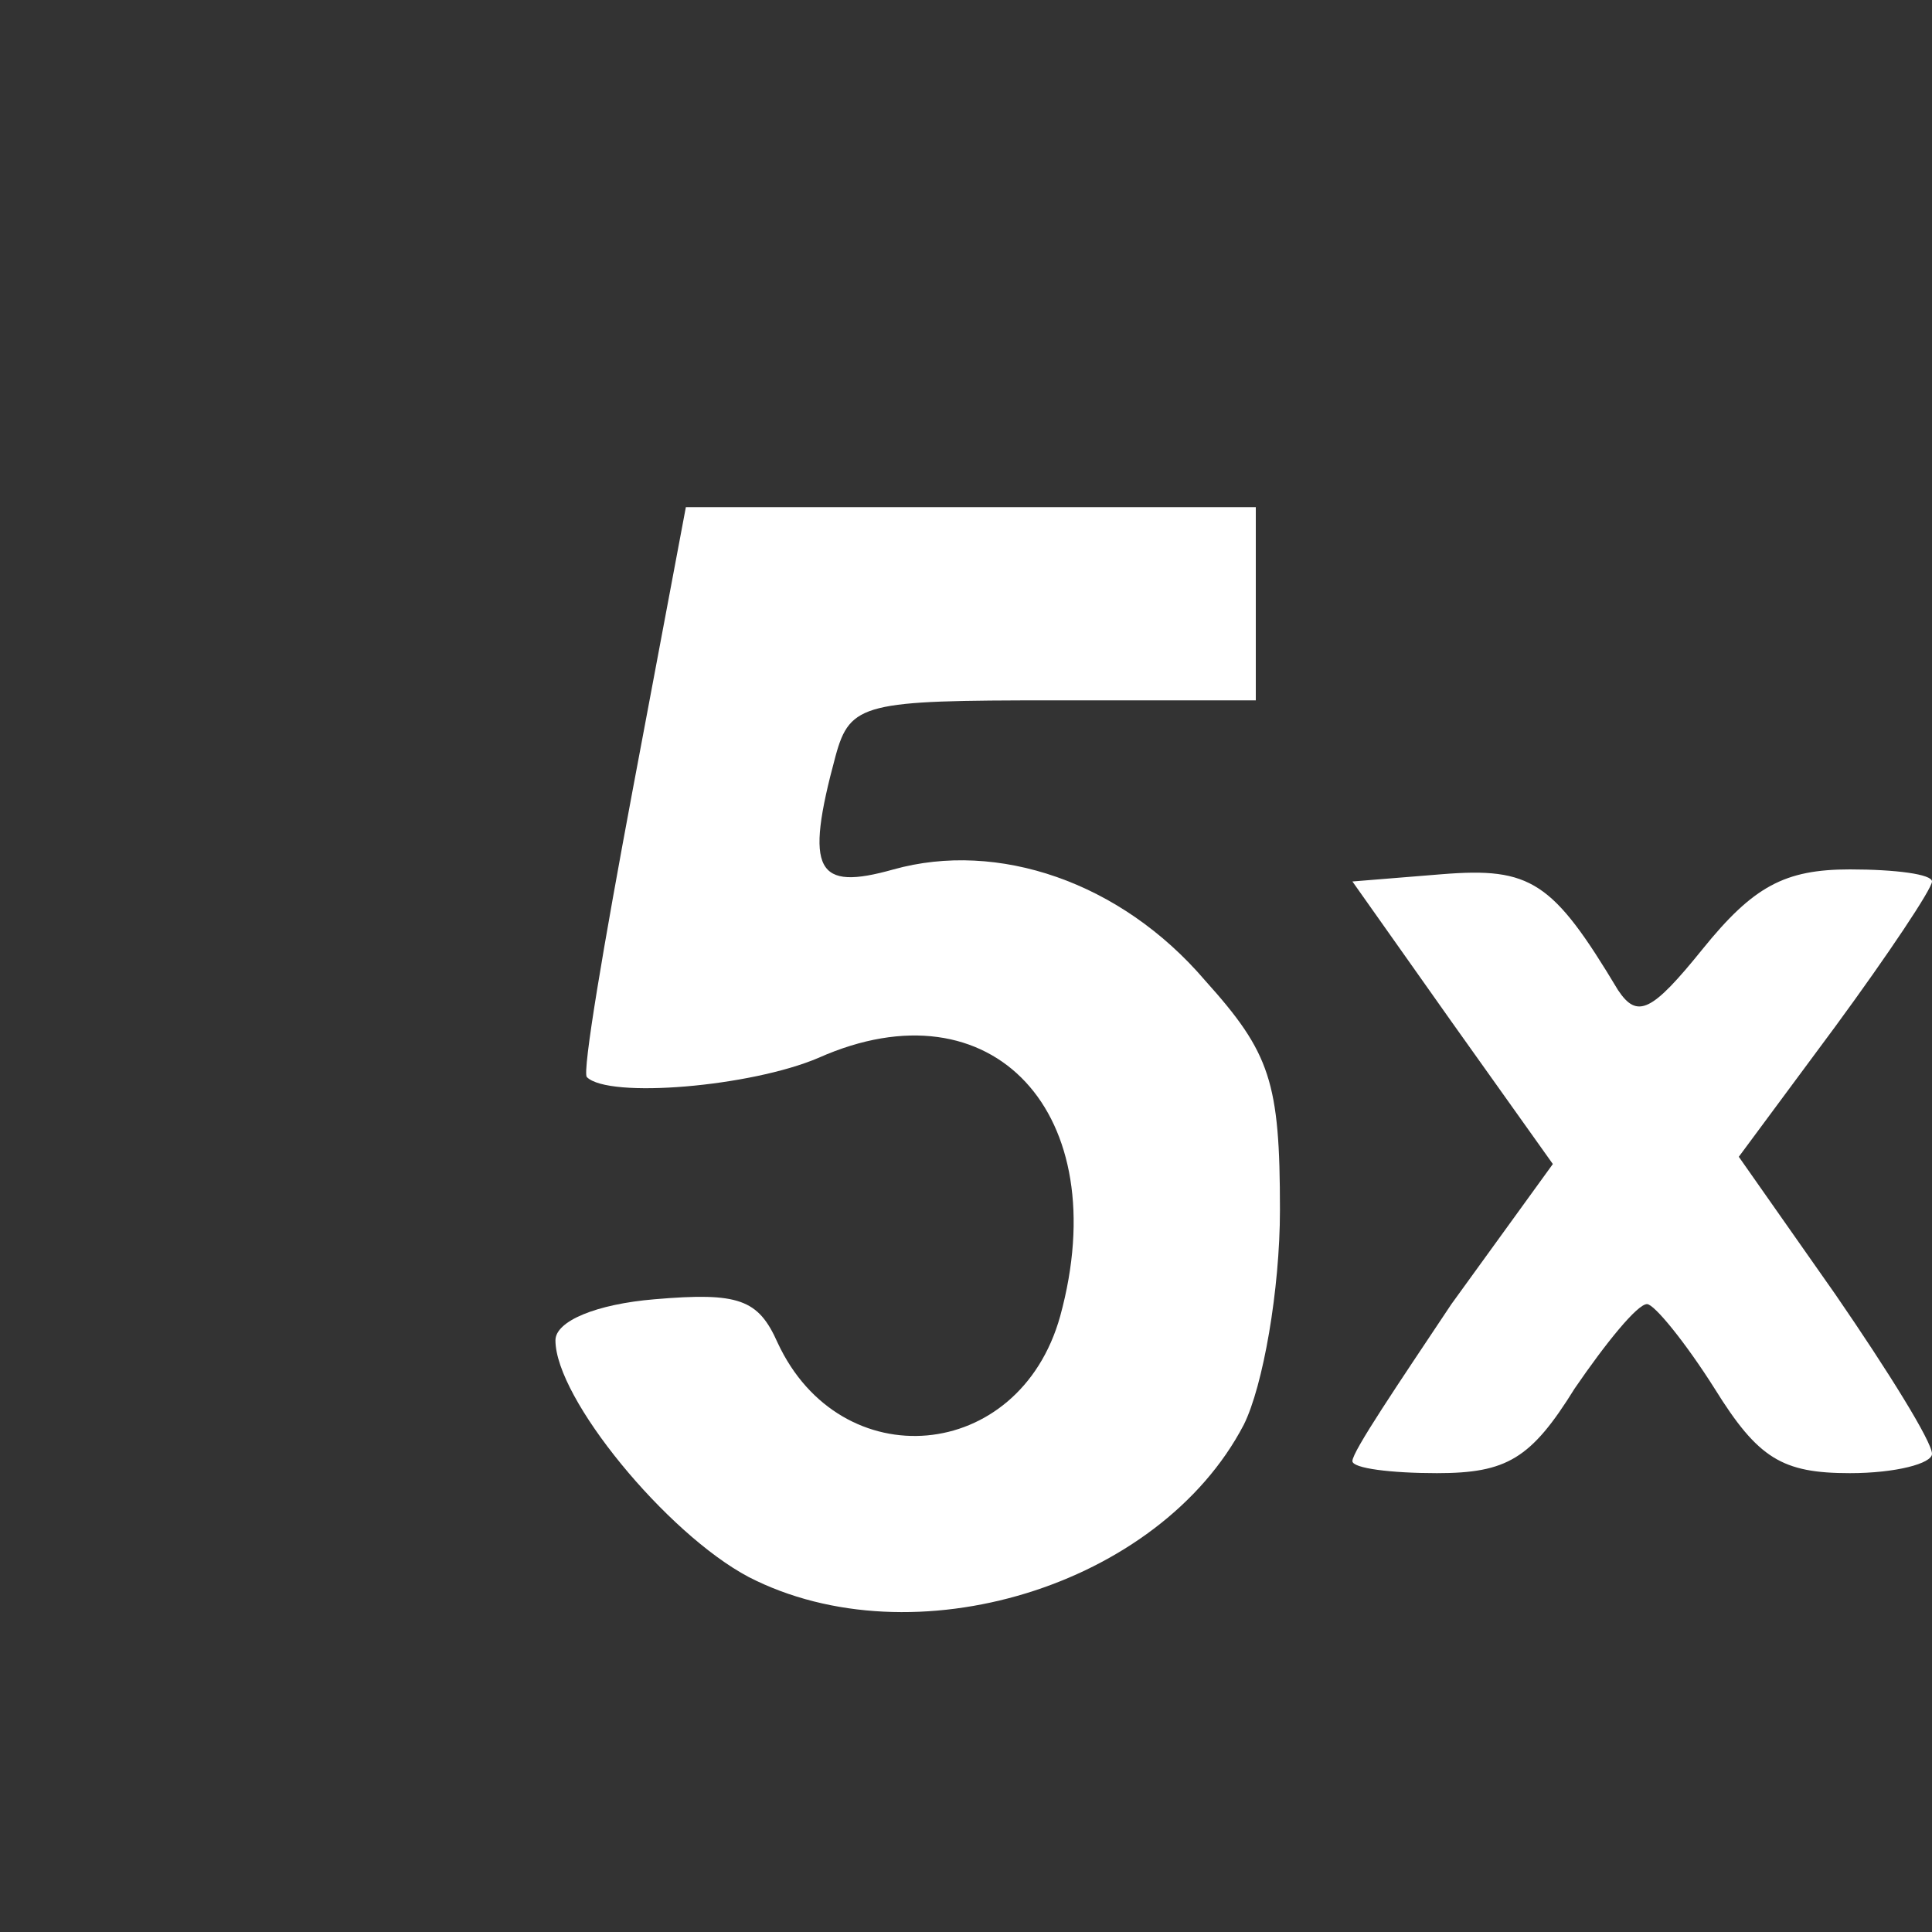 <?xml version="1.0"?>
<svg width="800" height="800" xmlns="http://www.w3.org/2000/svg" xmlns:svg="http://www.w3.org/2000/svg" preserveAspectRatio="xMidYMid meet" version="1.0">
 <rect width="100%" height="100%" fill="#333333" stroke="none"/>
 <g class="layer">
  <title>Layer 1</title>
  <g fill="#090909" id="layer101">
   <path d="m310,653c-34,-18 -80,-74 -80,-98c0,-8 17,-15 41,-17c35,-3 43,0 51,18c26,56 100,50 117,-11c23,-84 -28,-139 -100,-107c-28,12 -87,17 -96,8c-2,-2 7,-55 19,-119l22,-117l118,0l118,0l0,40l0,40l-84,0c-78,0 -84,1 -90,23c-13,48 -8,56 24,47c43,-12 94,5 129,46c27,30 31,42 31,95c0,33 -7,73 -15,89c-35,67 -137,98 -205,63z" fill="#ffffff" id="svg_1"/>
   <path d="m560,605c0,-4 19,-32 41,-65l42,-58l-42,-59l-41,-58l37,-3c37,-3 46,3 73,48c8,12 14,9 35,-17c21,-26 34,-33 61,-33c19,0 34,2 34,5c0,3 -18,30 -40,60l-40,54l40,57c22,32 40,61 40,66c0,4 -15,8 -34,8c-28,0 -38,-6 -56,-35c-12,-19 -25,-35 -28,-35c-4,0 -17,16 -30,35c-18,29 -28,35 -57,35c-19,0 -35,-2 -35,-5z" fill="#ffffff" id="svg_2"/>
  </g>
 </g>
</svg>